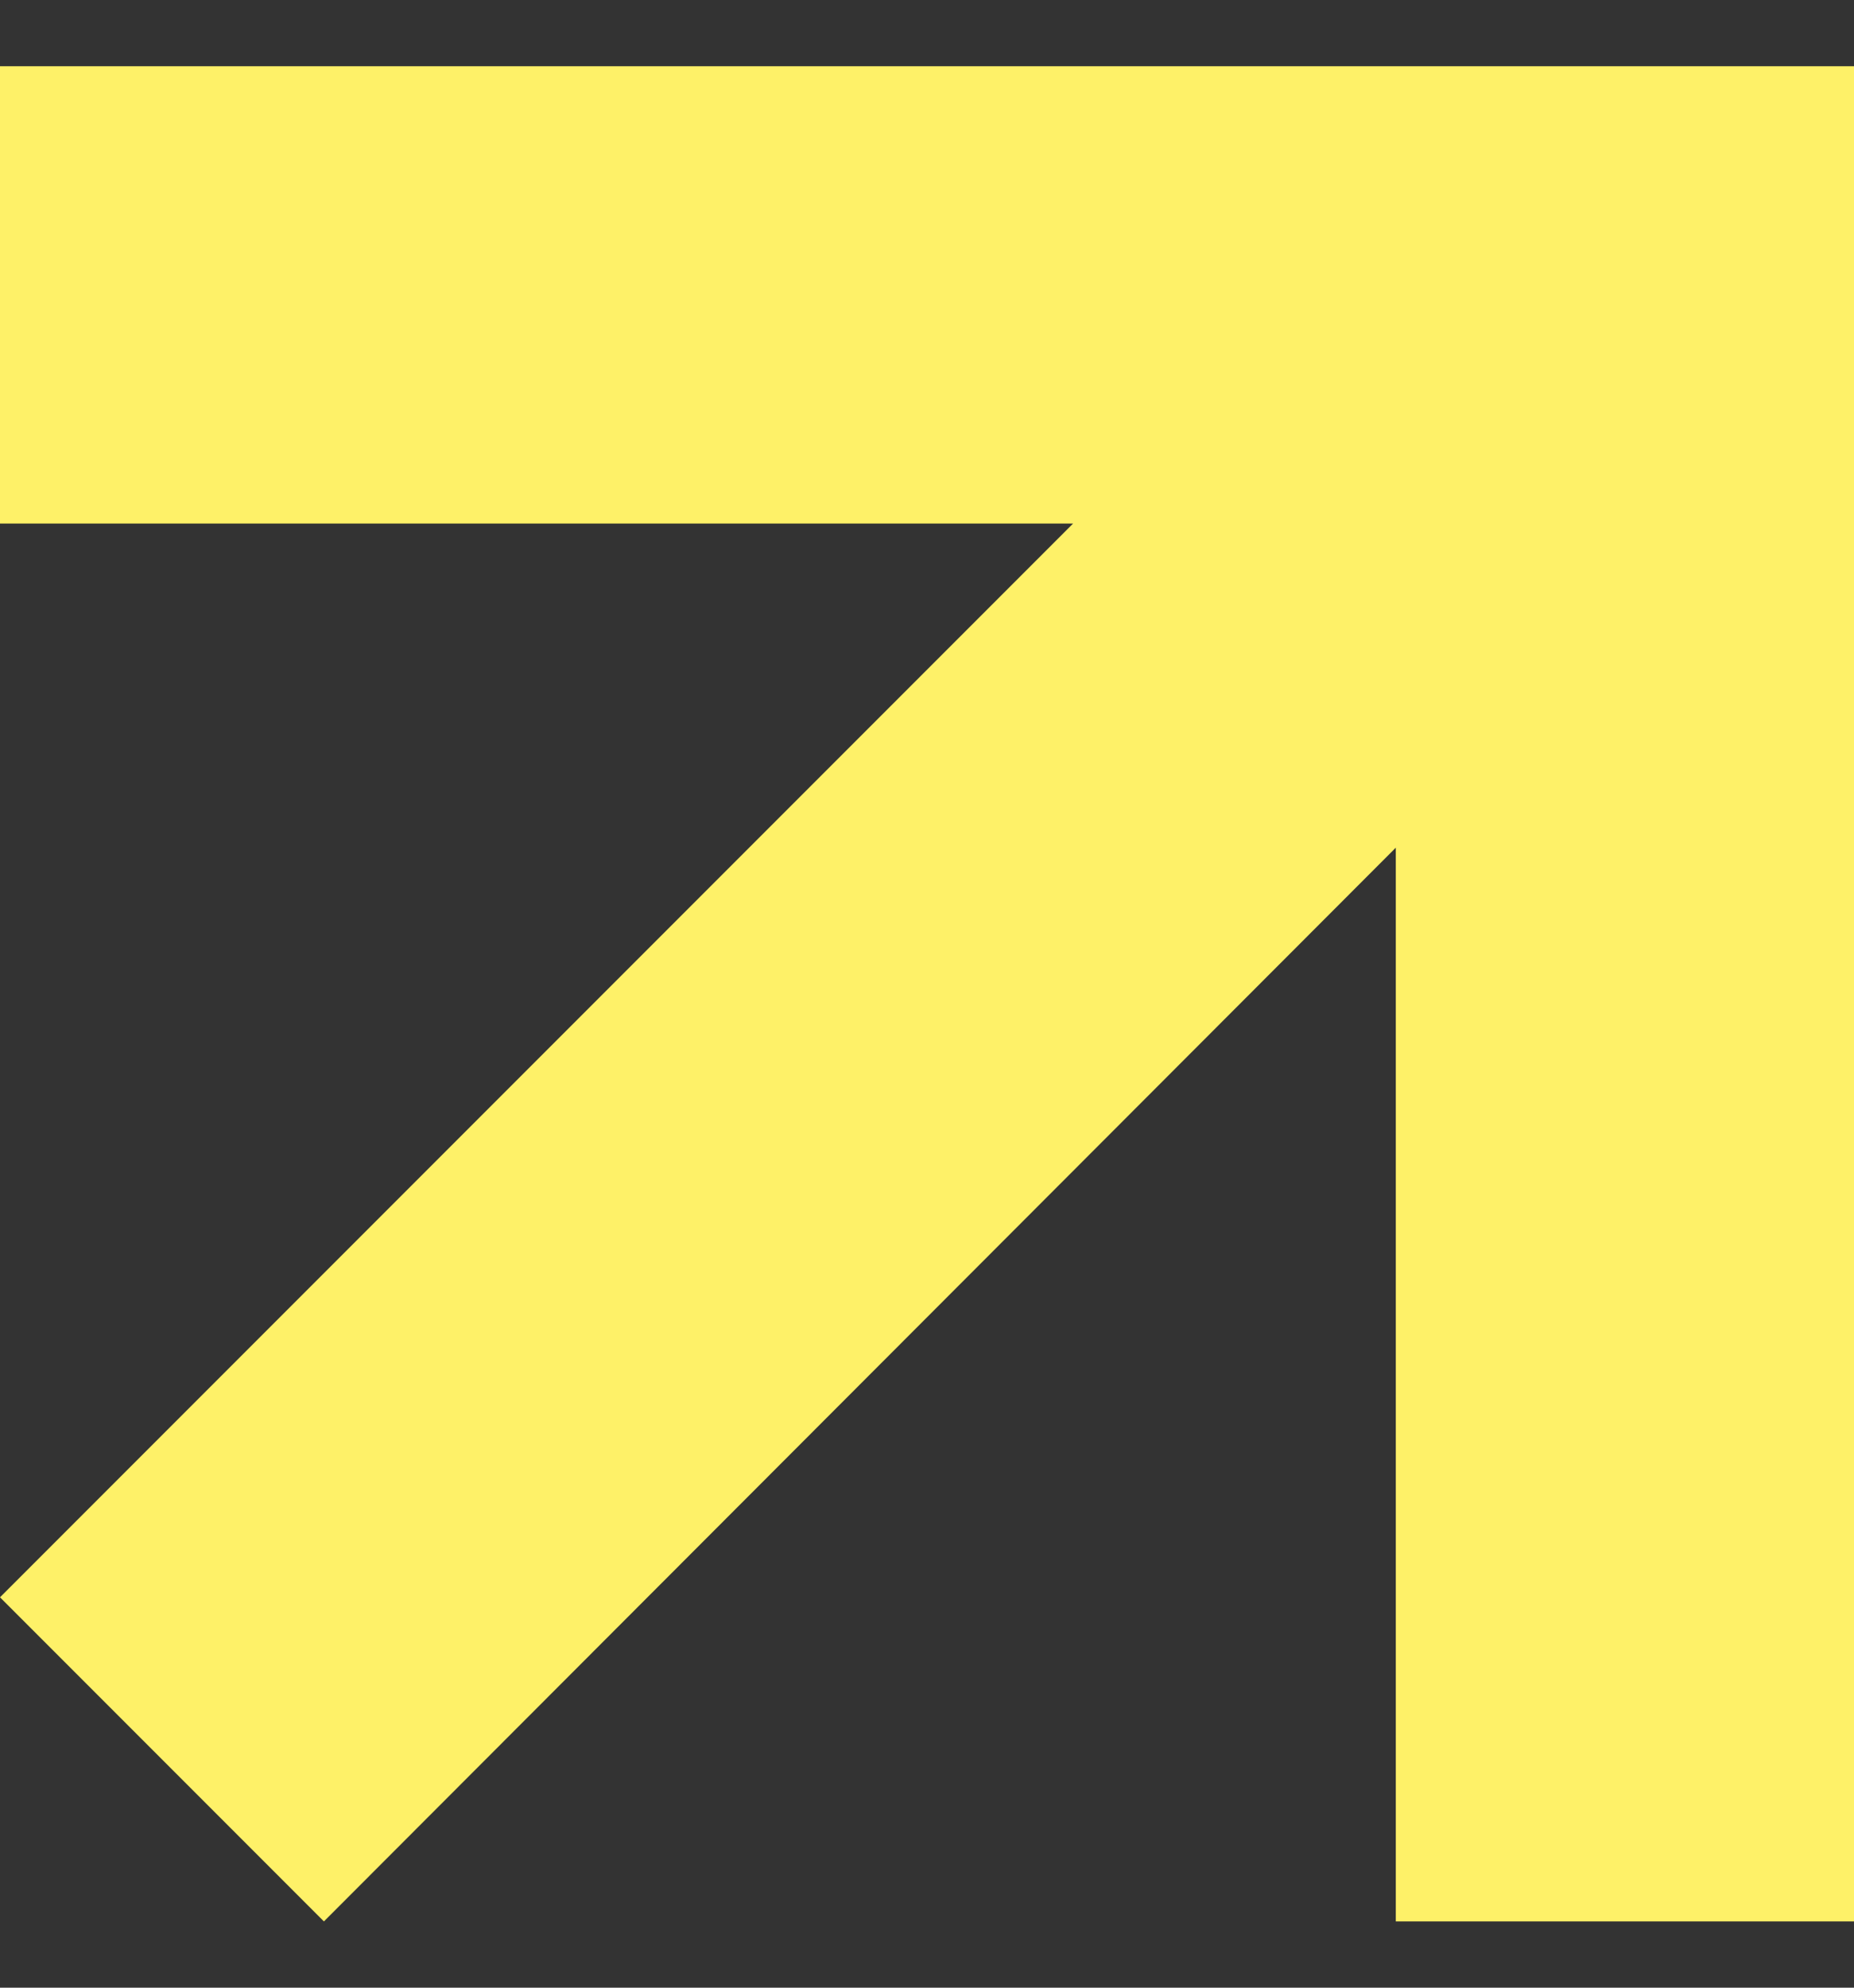 <svg width="14" height="15" viewBox="0 0 14 15" fill="none" xmlns="http://www.w3.org/2000/svg">
<rect x="0" y="0" width="14" height="15" fill="#333333" stroke="none"/>
<path id="Vector" d="M14 0.5V14.5H10.54V6.397L2.446 14.5L0 12.054L8.103 3.951H0V0.5H14Z" fill="#FEF168"/>
</svg>
